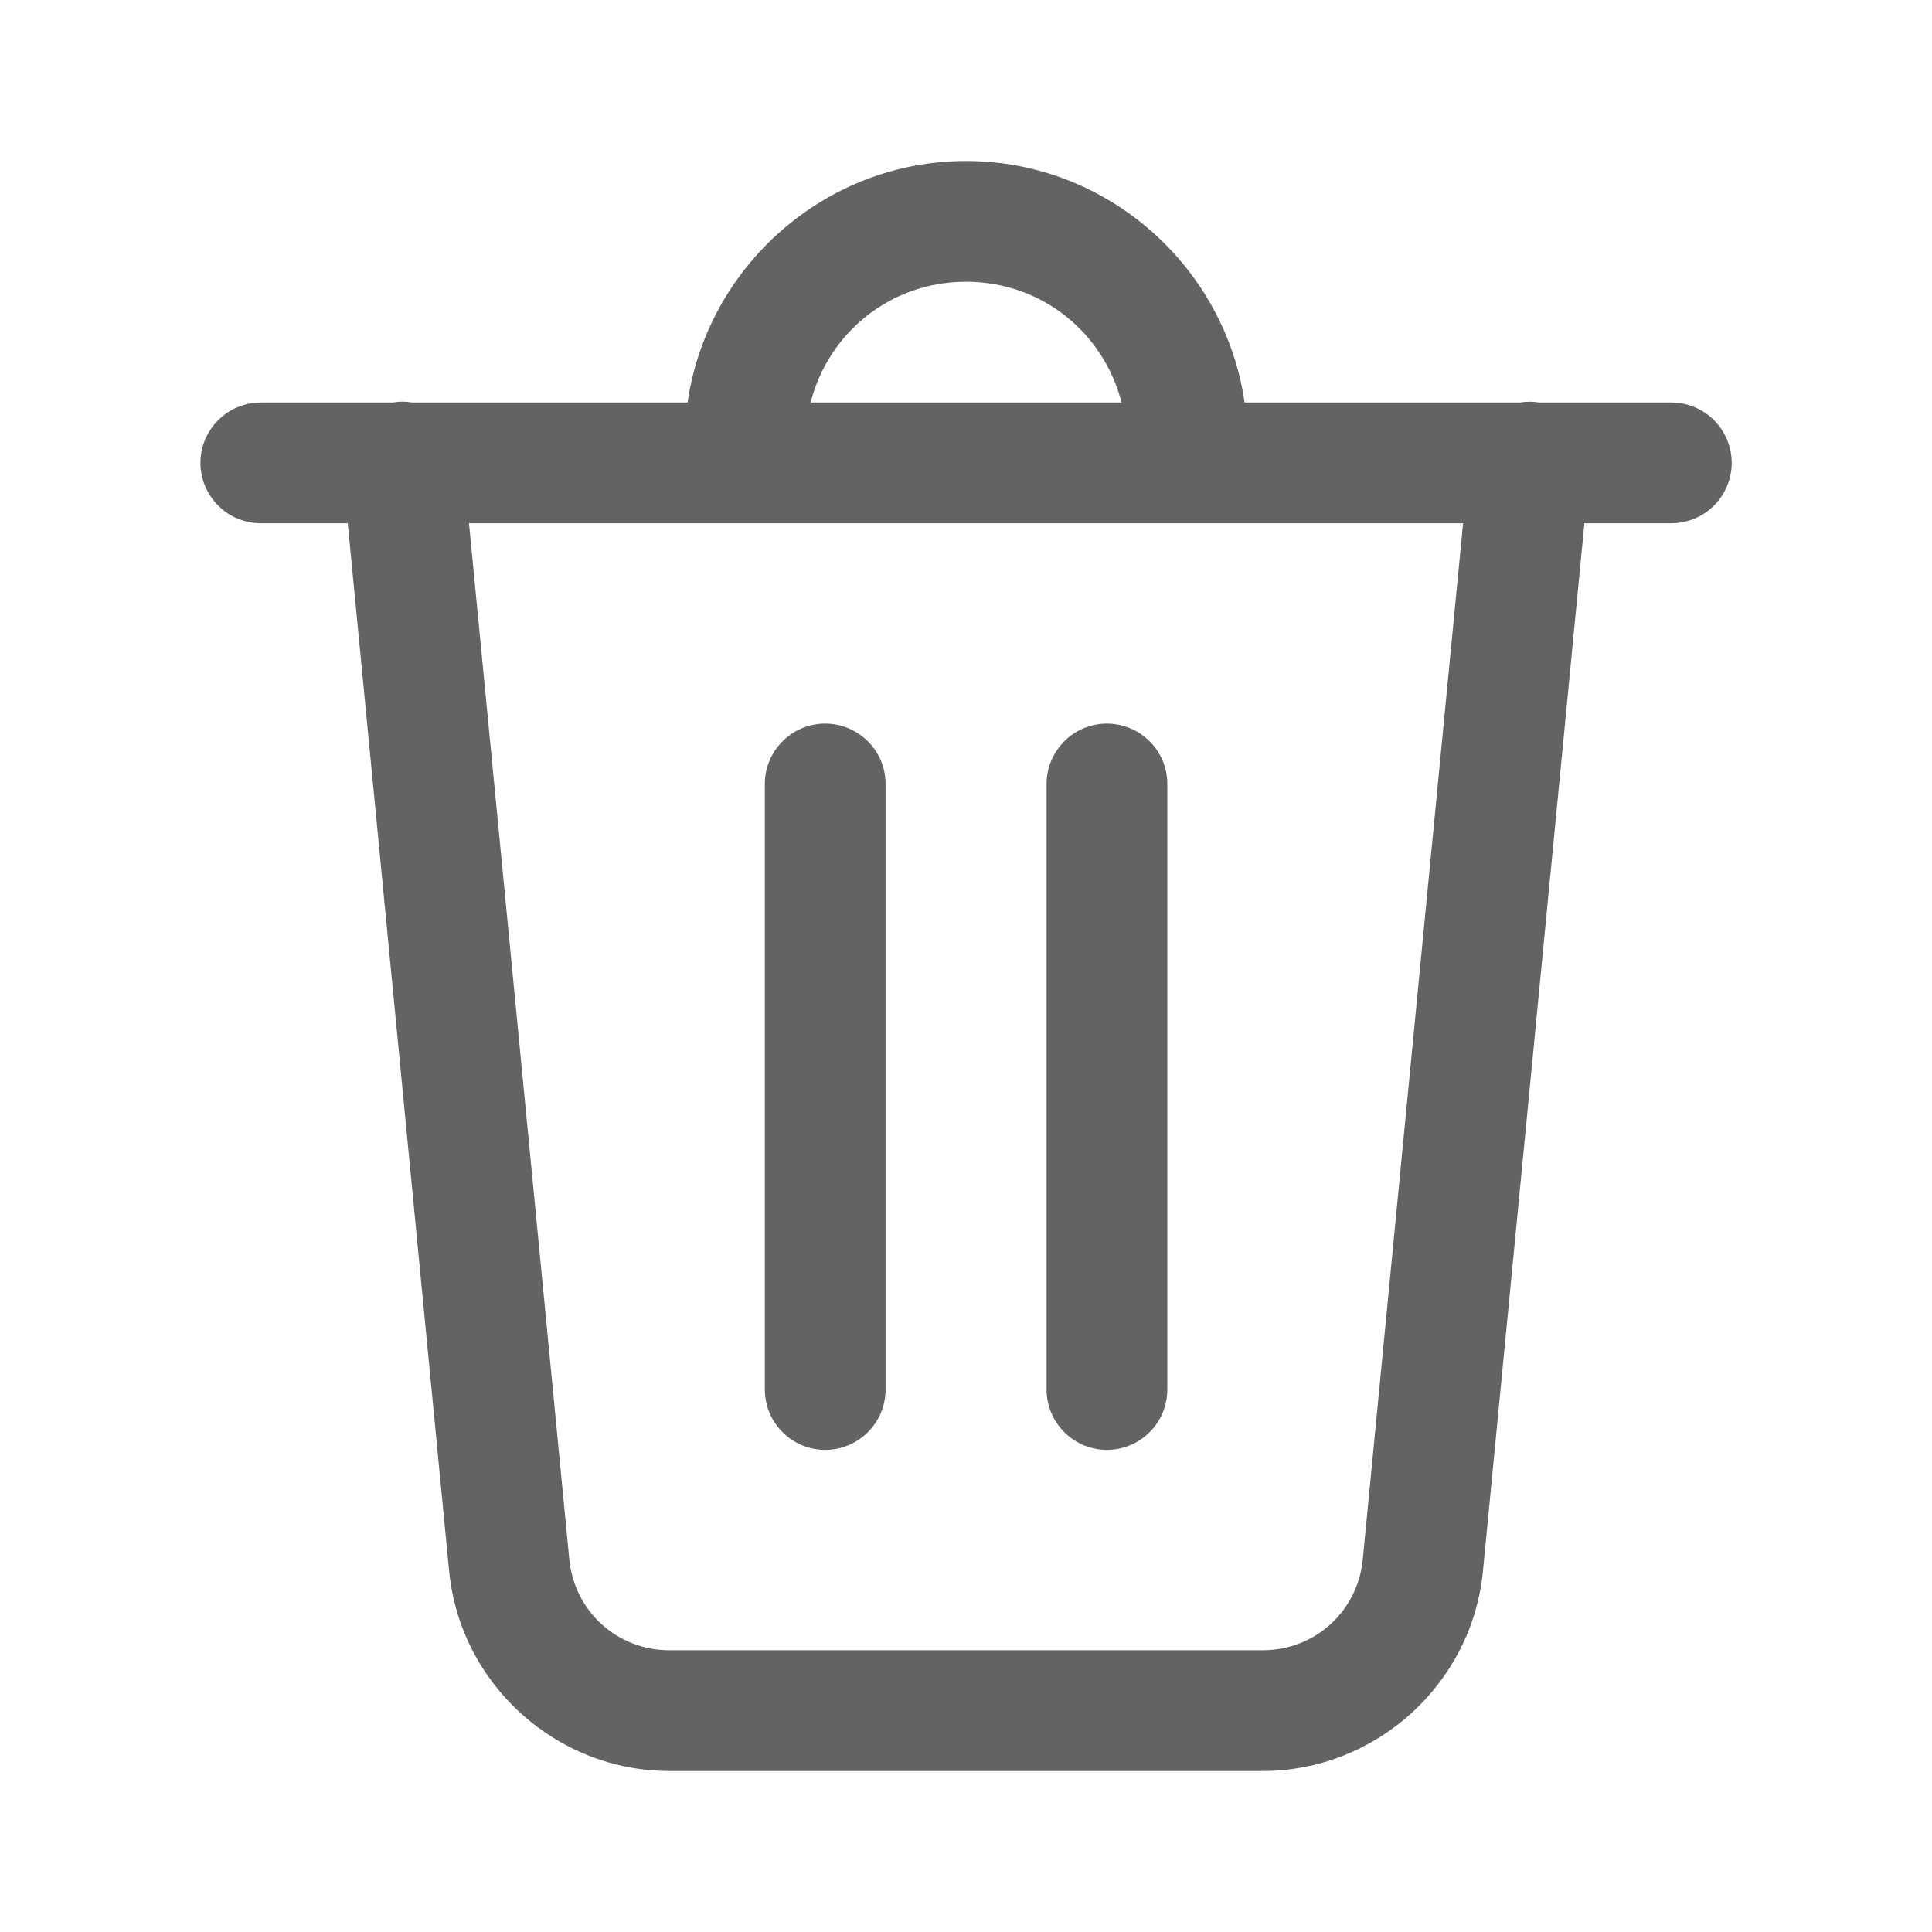<svg width="24" height="24" viewBox="0 0 24 24" fill="none" xmlns="http://www.w3.org/2000/svg">
<path d="M12.001 2C10.247 2 8.786 3.311 8.541 5H5.12C5.077 4.993 5.034 4.989 4.991 4.989C4.954 4.99 4.917 4.994 4.88 5H3.251C3.152 4.999 3.053 5.017 2.961 5.054C2.868 5.091 2.784 5.146 2.714 5.216C2.643 5.286 2.587 5.369 2.548 5.461C2.51 5.552 2.49 5.651 2.49 5.75C2.49 5.849 2.51 5.948 2.548 6.039C2.587 6.131 2.643 6.214 2.714 6.284C2.784 6.354 2.868 6.409 2.961 6.446C3.053 6.483 3.152 6.501 3.251 6.5H4.32L5.579 19.515C5.715 20.918 6.907 22 8.316 22H15.684C17.094 22 18.286 20.918 18.422 19.515L19.682 6.5H20.751C20.85 6.501 20.949 6.483 21.041 6.446C21.133 6.409 21.217 6.354 21.288 6.284C21.359 6.214 21.415 6.131 21.453 6.039C21.492 5.948 21.512 5.849 21.512 5.75C21.512 5.651 21.492 5.552 21.453 5.461C21.415 5.369 21.359 5.286 21.288 5.216C21.217 5.146 21.133 5.091 21.041 5.054C20.949 5.017 20.85 4.999 20.751 5H19.123C19.043 4.987 18.962 4.987 18.883 5H15.461C15.216 3.311 13.755 2 12.001 2ZM12.001 3.5C12.941 3.5 13.711 4.134 13.932 5H10.07C10.29 4.134 11.061 3.5 12.001 3.5ZM5.826 6.5H18.175L16.929 19.37C16.866 20.018 16.335 20.5 15.684 20.5H8.316C7.667 20.5 7.135 20.017 7.072 19.37L5.826 6.5ZM10.239 8.989C10.04 8.992 9.851 9.074 9.713 9.217C9.574 9.36 9.498 9.551 9.501 9.75V17.25C9.5 17.349 9.518 17.448 9.555 17.54C9.592 17.633 9.647 17.716 9.717 17.787C9.787 17.858 9.87 17.914 9.961 17.953C10.053 17.991 10.152 18.011 10.251 18.011C10.35 18.011 10.449 17.991 10.54 17.953C10.632 17.914 10.715 17.858 10.785 17.787C10.855 17.716 10.91 17.633 10.947 17.54C10.984 17.448 11.002 17.349 11.001 17.25V9.75C11.002 9.65 10.984 9.55 10.946 9.457C10.908 9.364 10.852 9.279 10.781 9.209C10.71 9.138 10.625 9.082 10.532 9.044C10.439 9.006 10.34 8.988 10.239 8.989ZM13.739 8.989C13.54 8.992 13.351 9.074 13.213 9.217C13.074 9.36 12.998 9.551 13.001 9.75V17.25C12.999 17.349 13.018 17.448 13.055 17.54C13.092 17.633 13.147 17.716 13.217 17.787C13.287 17.858 13.37 17.914 13.461 17.953C13.553 17.991 13.652 18.011 13.751 18.011C13.85 18.011 13.949 17.991 14.04 17.953C14.132 17.914 14.215 17.858 14.285 17.787C14.355 17.716 14.41 17.633 14.447 17.54C14.484 17.448 14.502 17.349 14.501 17.25V9.75C14.502 9.65 14.484 9.55 14.446 9.457C14.408 9.364 14.352 9.279 14.281 9.209C14.21 9.138 14.125 9.082 14.032 9.044C13.939 9.006 13.84 8.988 13.739 8.989Z" fill="#636363"/>
</svg>
